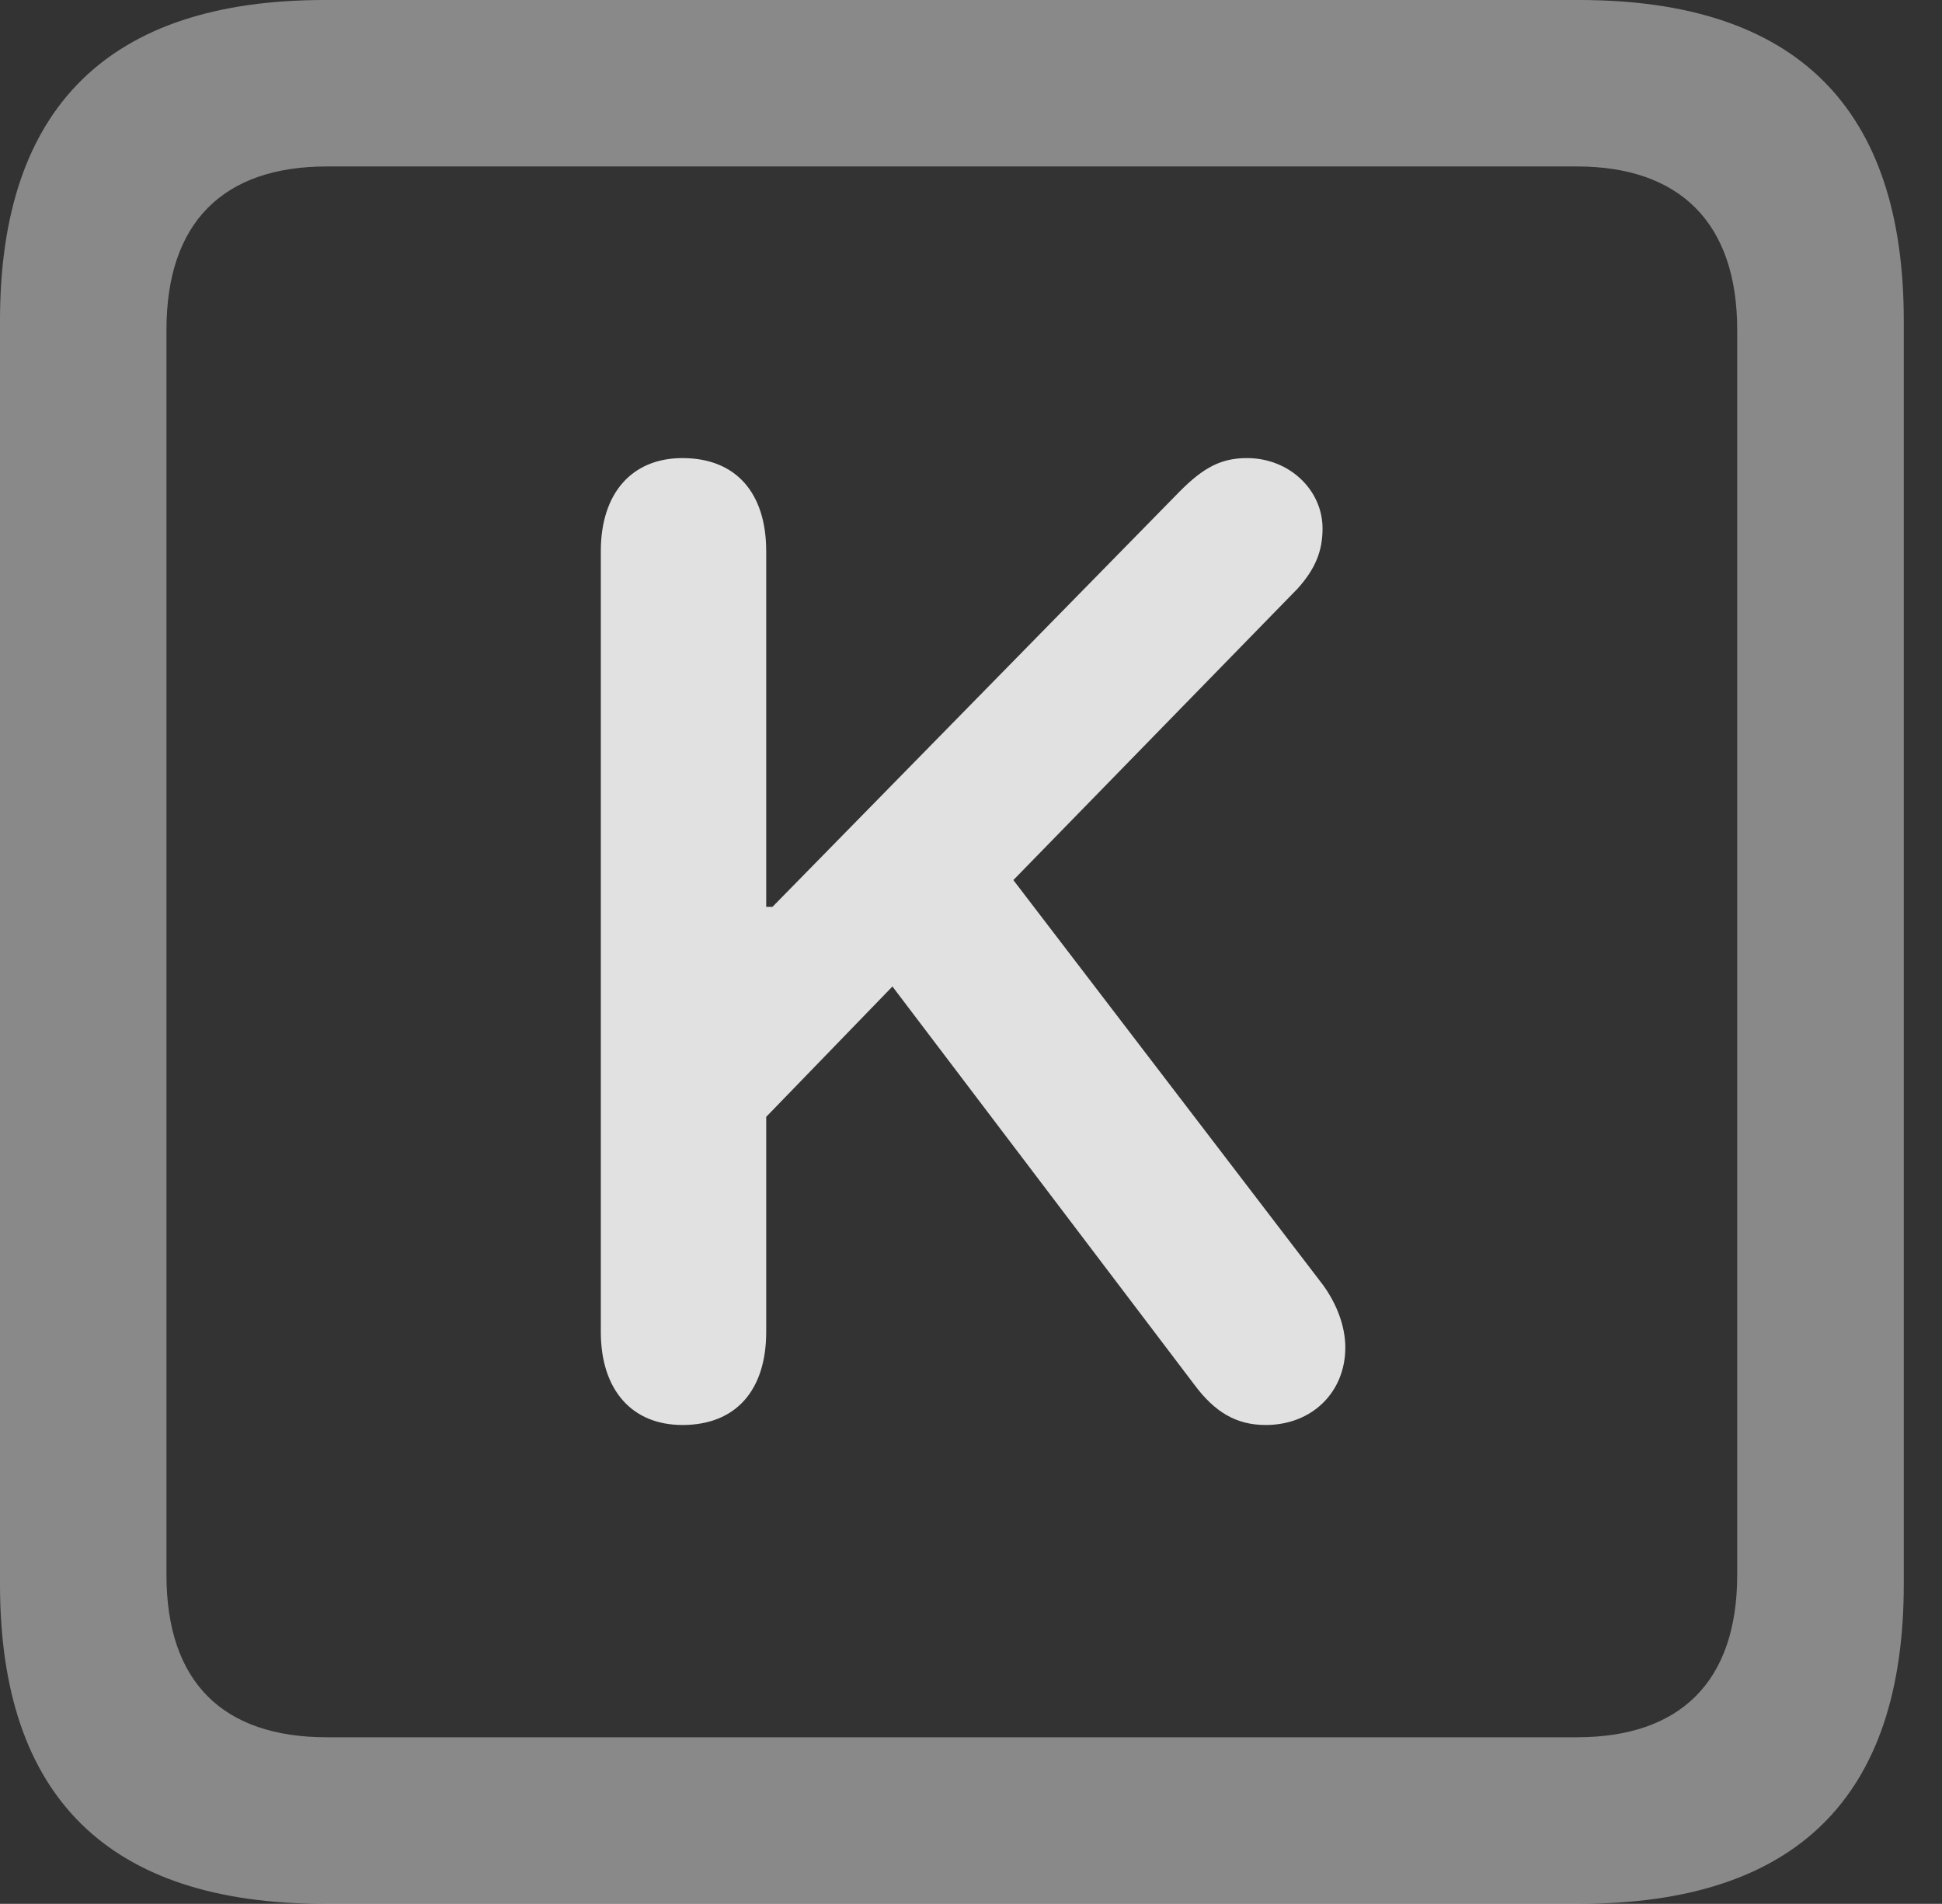 <?xml version="1.0" encoding="UTF-8"?>
<!--Generator: Apple Native CoreSVG 341-->
<!DOCTYPE svg
PUBLIC "-//W3C//DTD SVG 1.1//EN"
       "http://www.w3.org/Graphics/SVG/1.1/DTD/svg11.dtd">
<svg version="1.1" xmlns="http://www.w3.org/2000/svg" xmlns:xlink="http://www.w3.org/1999/xlink" viewBox="0 0 18.34 17.979">
 <rect x="0" y="0" width="18.34" height="17.979" fill="#333333" stroke="none"/>
 <g>
  <rect height="17.979" opacity="0" width="18.34" x="0" y="0"/>
  <path d="M3.066 17.979L14.912 17.979C16.963 17.979 17.979 16.973 17.979 14.961L17.979 3.027C17.979 1.016 16.963 0 14.912 0L3.066 0C1.025 0 0 1.016 0 3.027L0 14.961C0 16.973 1.025 17.979 3.066 17.979ZM3.086 16.406C2.109 16.406 1.572 15.889 1.572 14.873L1.572 3.115C1.572 2.1 2.109 1.572 3.086 1.572L14.893 1.572C15.859 1.572 16.406 2.1 16.406 3.115L16.406 14.873C16.406 15.889 15.859 16.406 14.893 16.406Z" fill="white" fill-opacity="0.425"/>
  <path d="M6.445 13.457C6.953 13.457 7.236 13.125 7.236 12.578L7.236 10.547L8.428 9.316L11.279 13.076C11.475 13.34 11.68 13.457 11.953 13.457C12.393 13.457 12.705 13.145 12.705 12.725C12.705 12.529 12.627 12.315 12.49 12.129L9.57 8.311L12.256 5.557C12.422 5.371 12.49 5.205 12.49 4.99C12.49 4.629 12.178 4.326 11.777 4.326C11.533 4.326 11.367 4.414 11.143 4.639L7.295 8.564L7.236 8.564L7.236 5.205C7.236 4.658 6.953 4.326 6.445 4.326C5.967 4.326 5.674 4.658 5.674 5.205L5.674 12.578C5.674 13.125 5.967 13.457 6.445 13.457Z" fill="white" fill-opacity="0.85"/>
 </g>
</svg>
